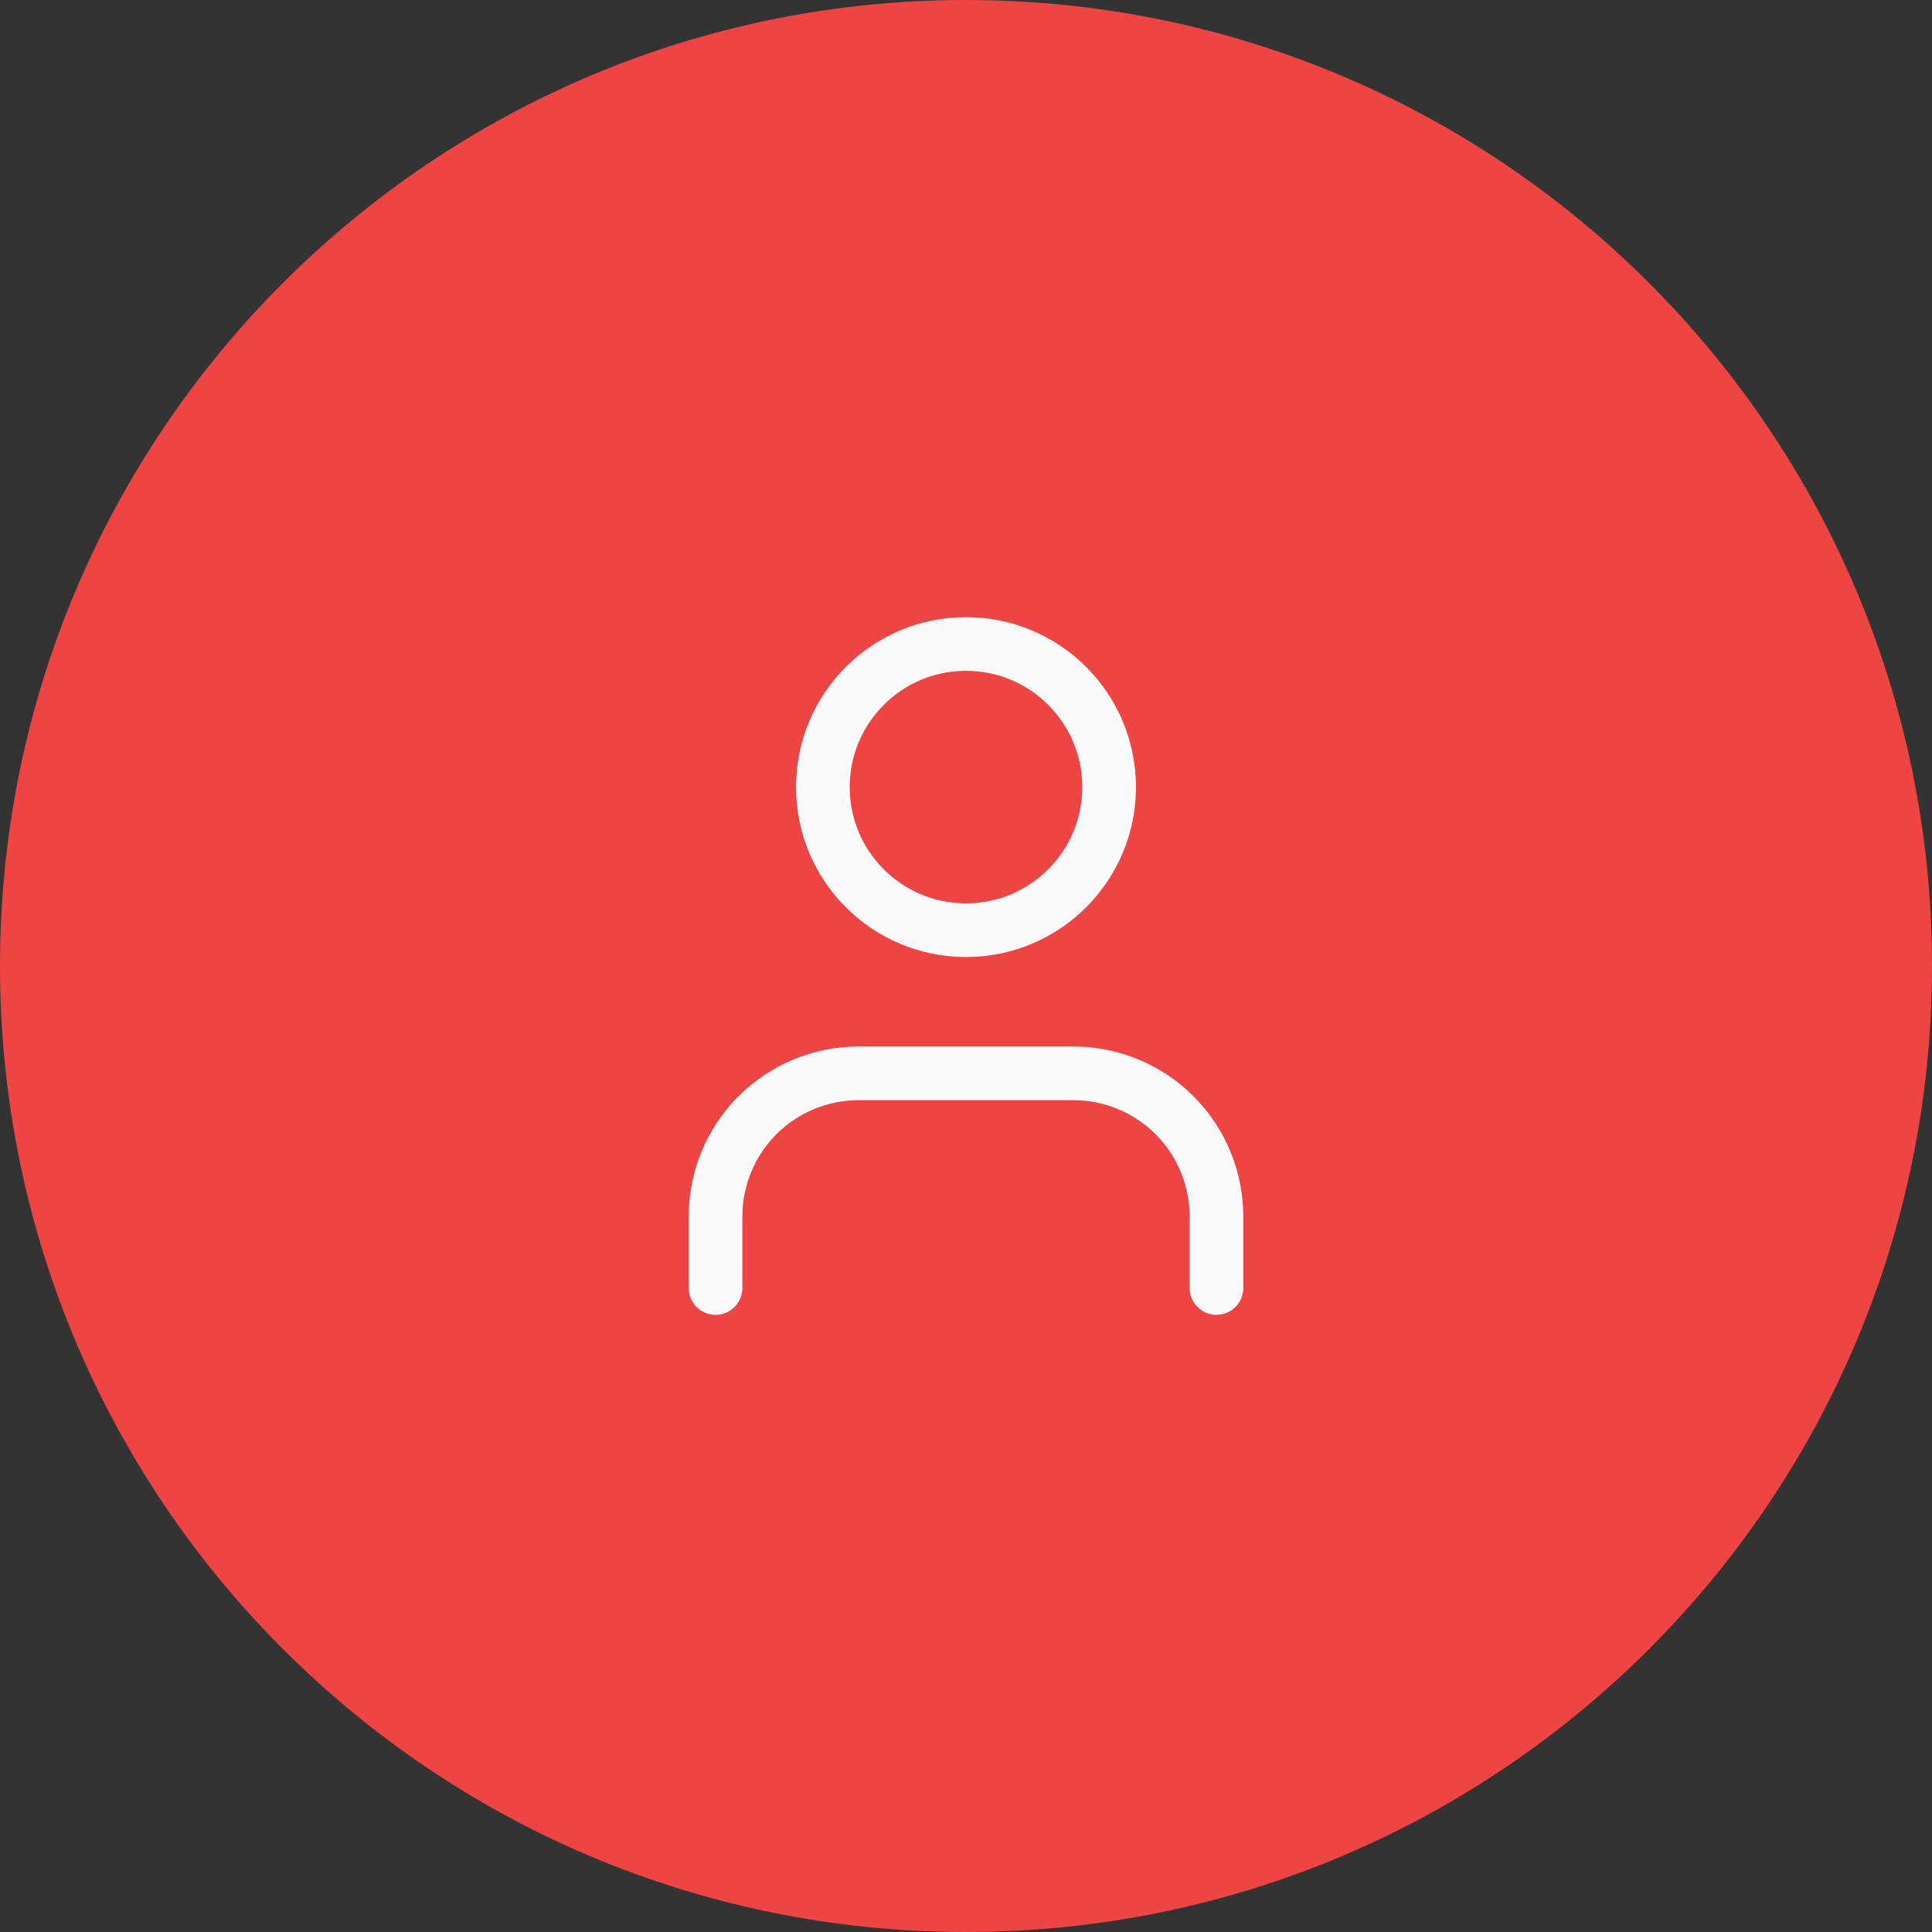 <svg width="36" height="36" viewBox="0 0 36 36" fill="none" xmlns="http://www.w3.org/2000/svg">
<rect x="0" y="0" width="36" height="36" fill="#333333" stroke="none"/>
<path d="M0 18C0 8.059 8.059 0 18 0C27.941 0 36 8.059 36 18C36 27.941 27.941 36 18 36C8.059 36 0 27.941 0 18Z" fill="#EF4444"/>
<path d="M22.667 24V22.667C22.667 21.959 22.386 21.281 21.886 20.781C21.386 20.281 20.707 20 20 20H16C15.293 20 14.614 20.281 14.114 20.781C13.614 21.281 13.333 21.959 13.333 22.667V24M20.667 14.667C20.667 16.139 19.473 17.333 18 17.333C16.527 17.333 15.333 16.139 15.333 14.667C15.333 13.194 16.527 12 18 12C19.473 12 20.667 13.194 20.667 14.667Z" stroke="#FAFAFA" stroke-linecap="round" stroke-linejoin="round"/>
</svg>
